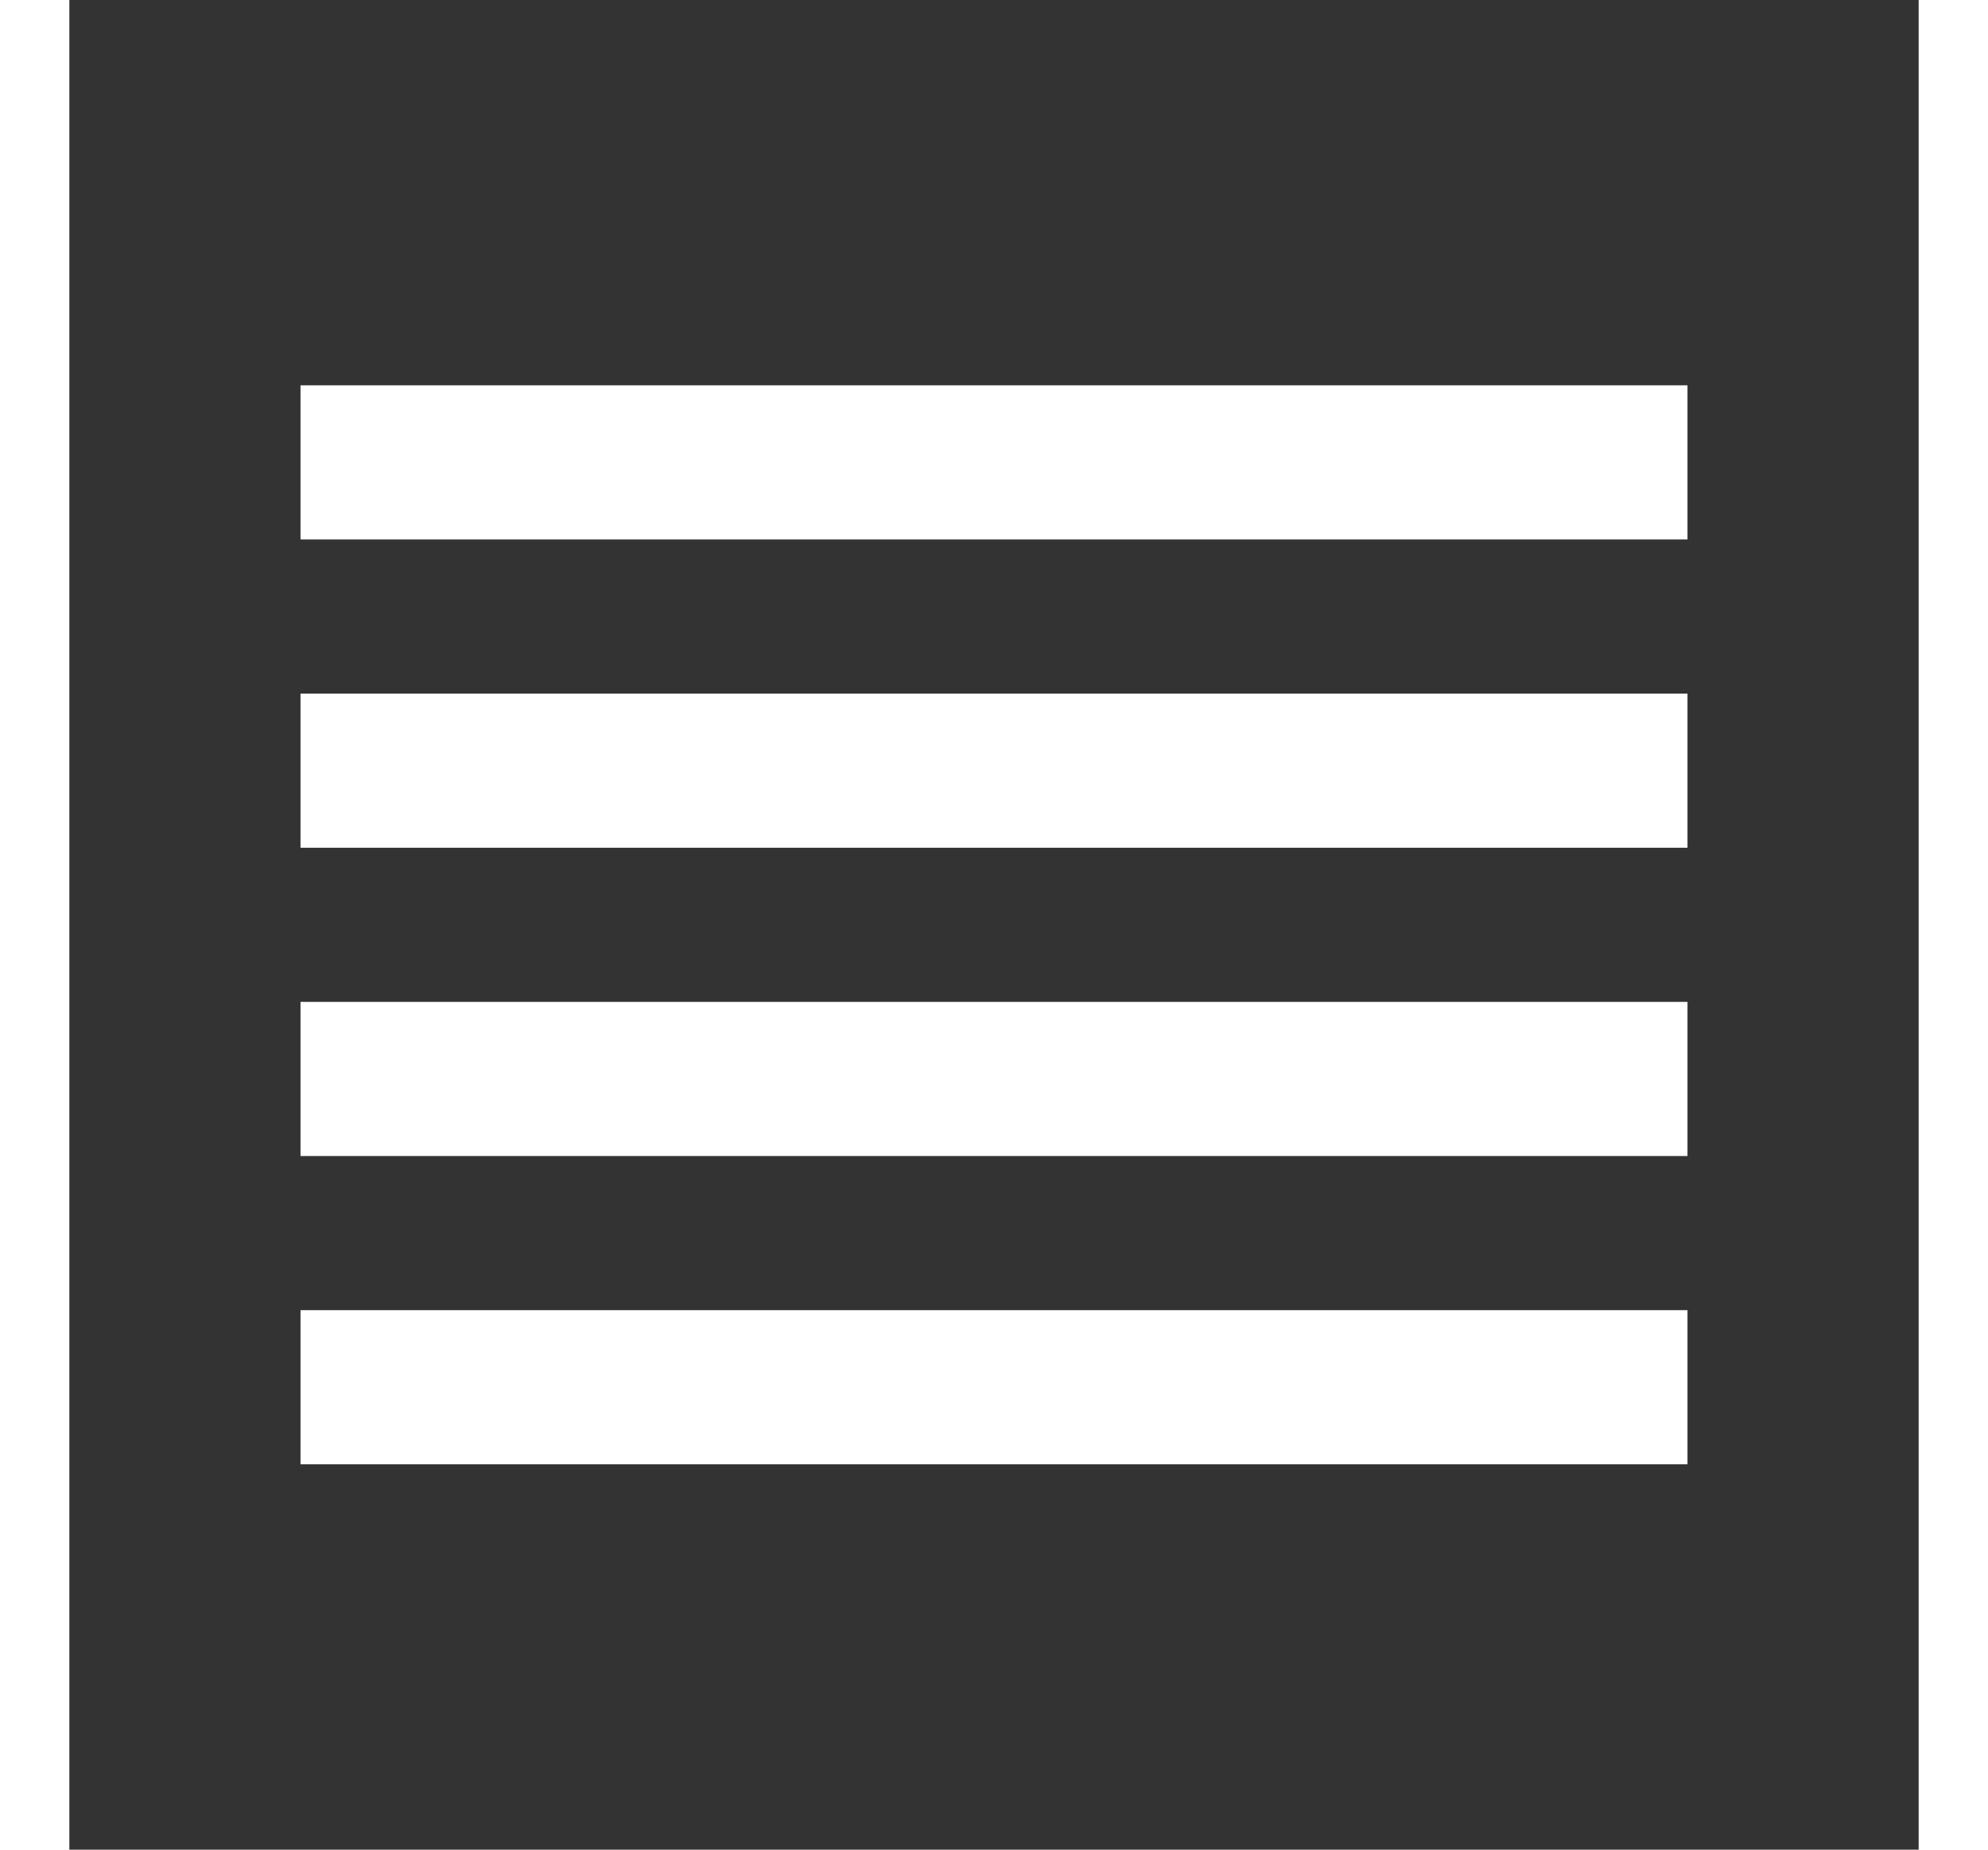 <svg xmlns="http://www.w3.org/2000/svg" height="40" viewBox="0 0 24 24" width="43"><rect x="0" y="0" width="24" height="24" fill="#333333" stroke="none"/><path d="M0 0h24v24H0z" fill="none" /><path d="M3 15h18v-2H3v2zm0 4h18v-2H3v2zm0-8h18V9H3v2zm0-6v2h18V5H3z" fill="white"/></svg>